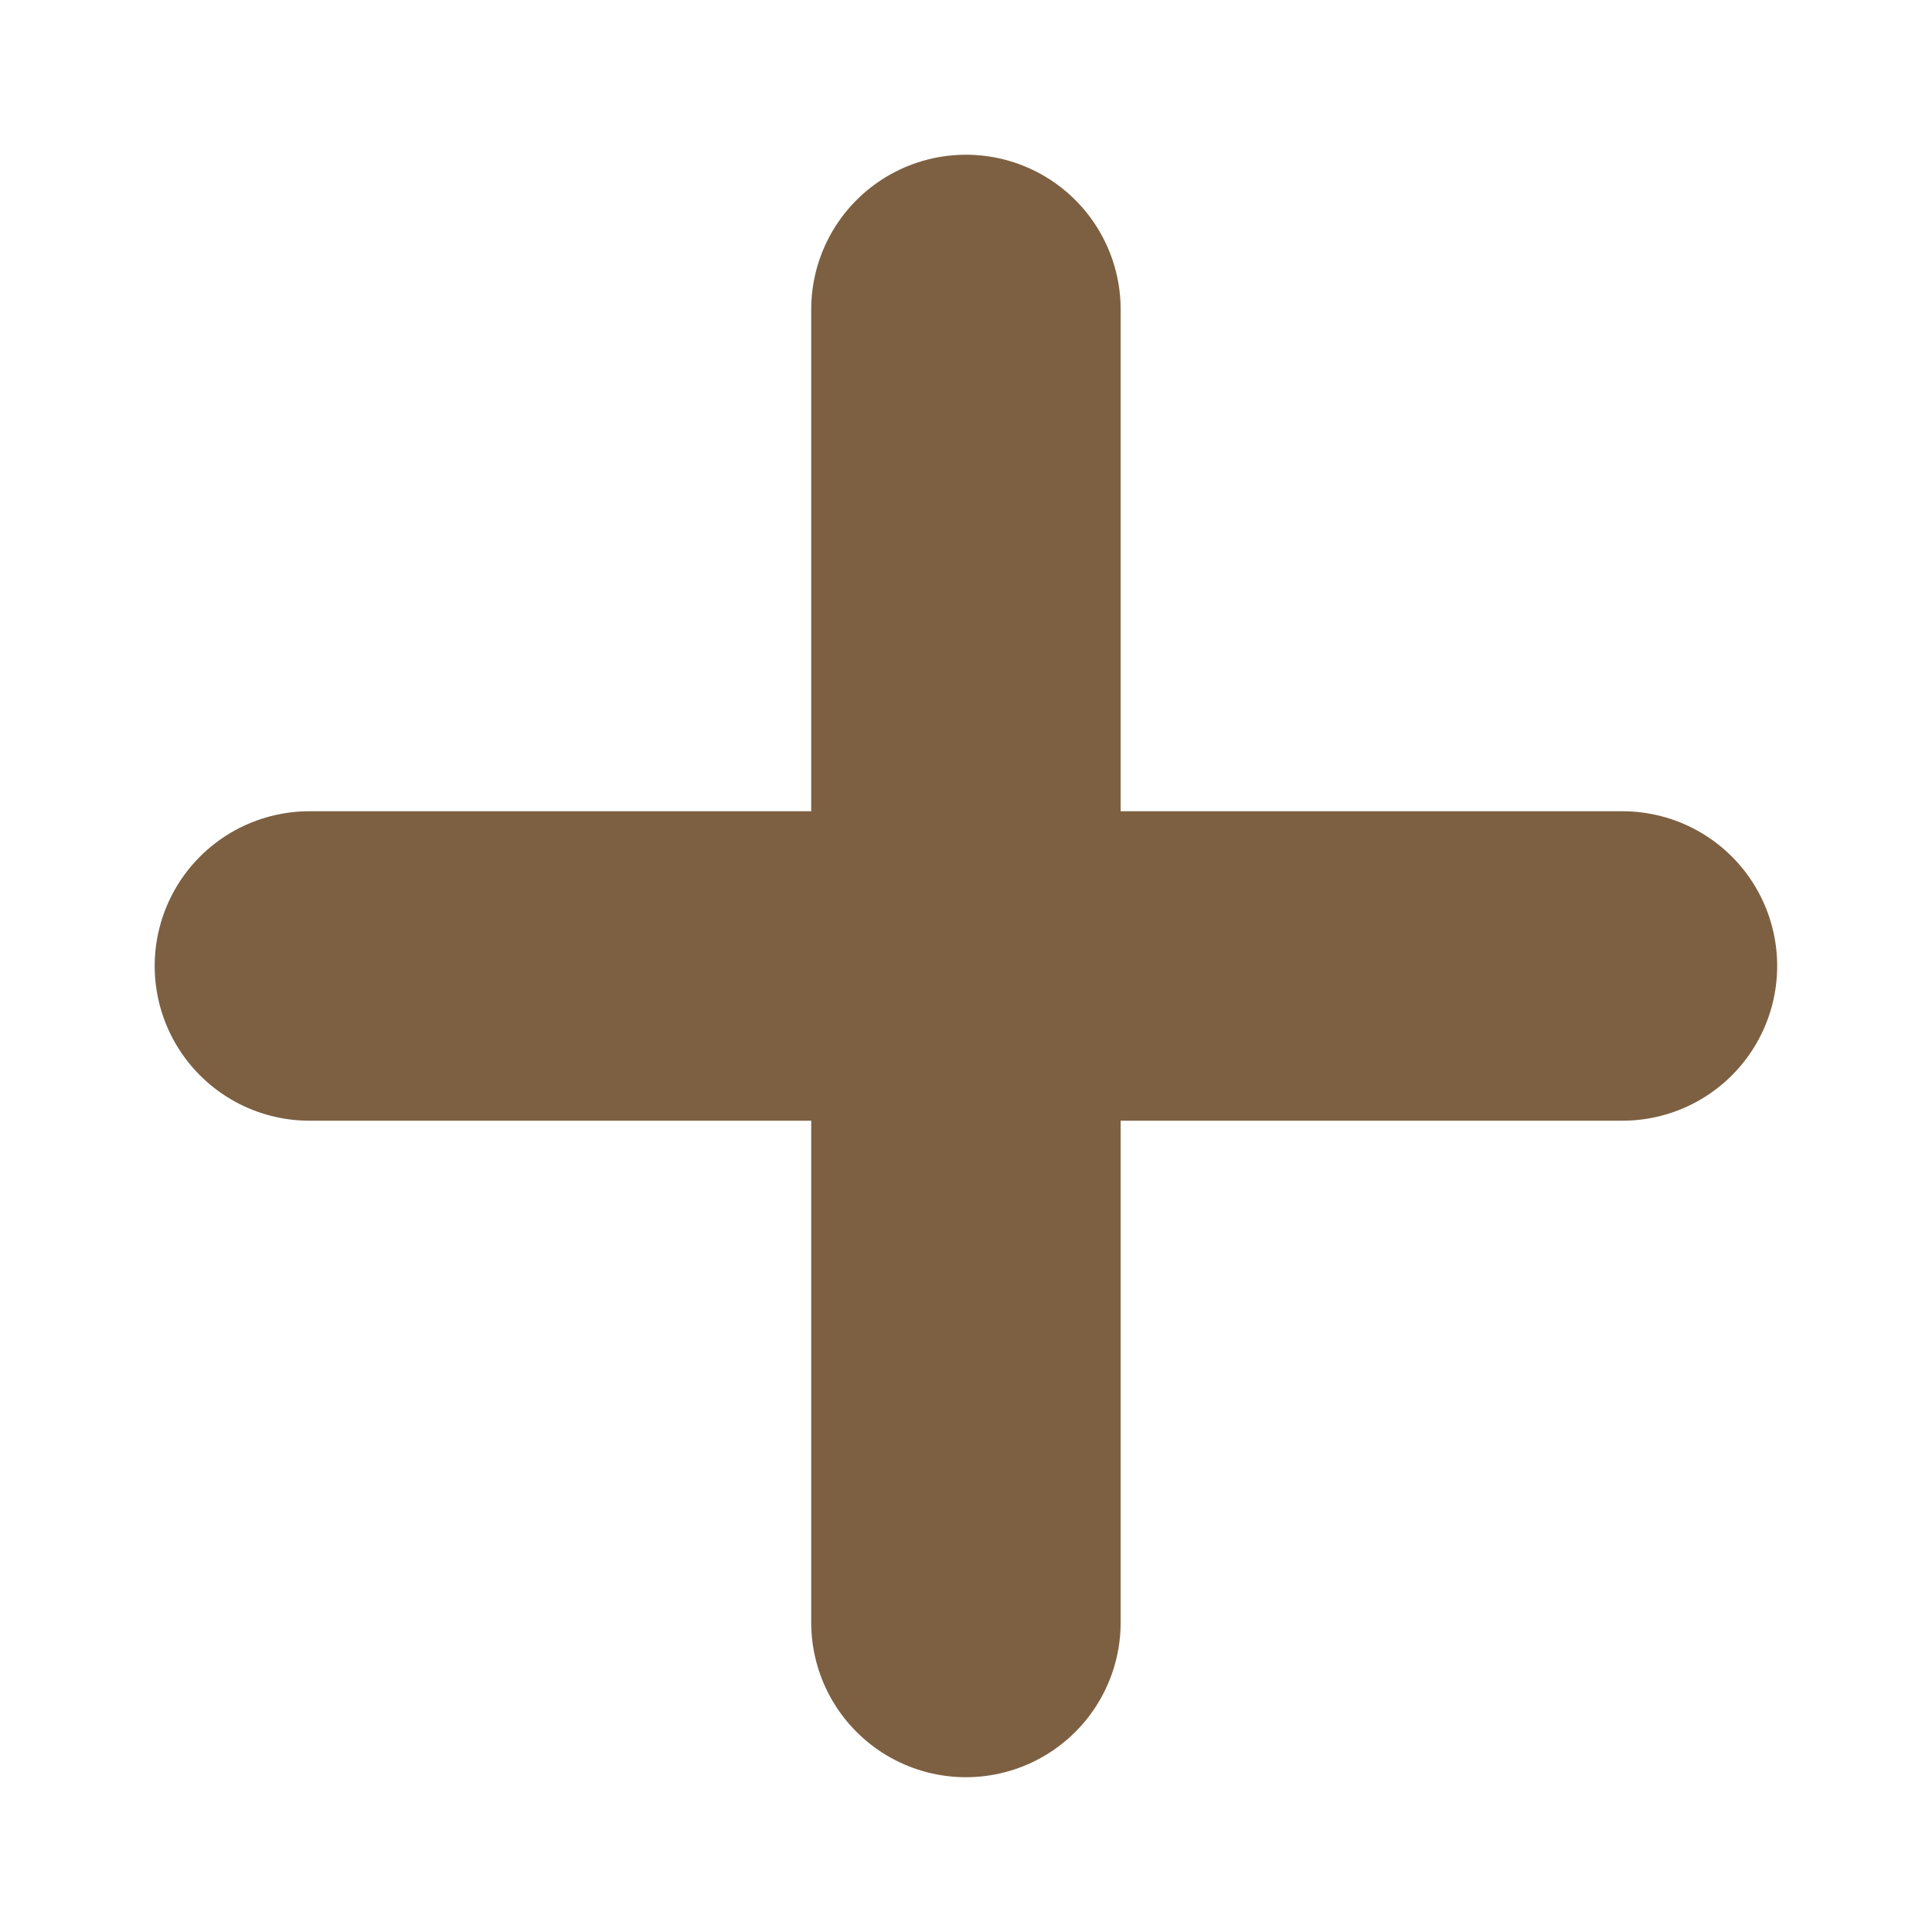 <svg xmlns="http://www.w3.org/2000/svg" width="13.873" height="13.873" viewBox="0 0 13.873 13.873"><g transform="translate(-5.564 -5.564)"><line x2="6.667" y2="6.667" transform="translate(12.5 7.786) rotate(45)" fill="none" stroke="#7d6042" stroke-linecap="round" stroke-linejoin="round" stroke-width="2.222"/><line x1="6.667" y2="6.667" transform="translate(12.5 7.786) rotate(45)" fill="none" stroke="#7d6042" stroke-linecap="round" stroke-linejoin="round" stroke-width="2.222"/></g></svg>